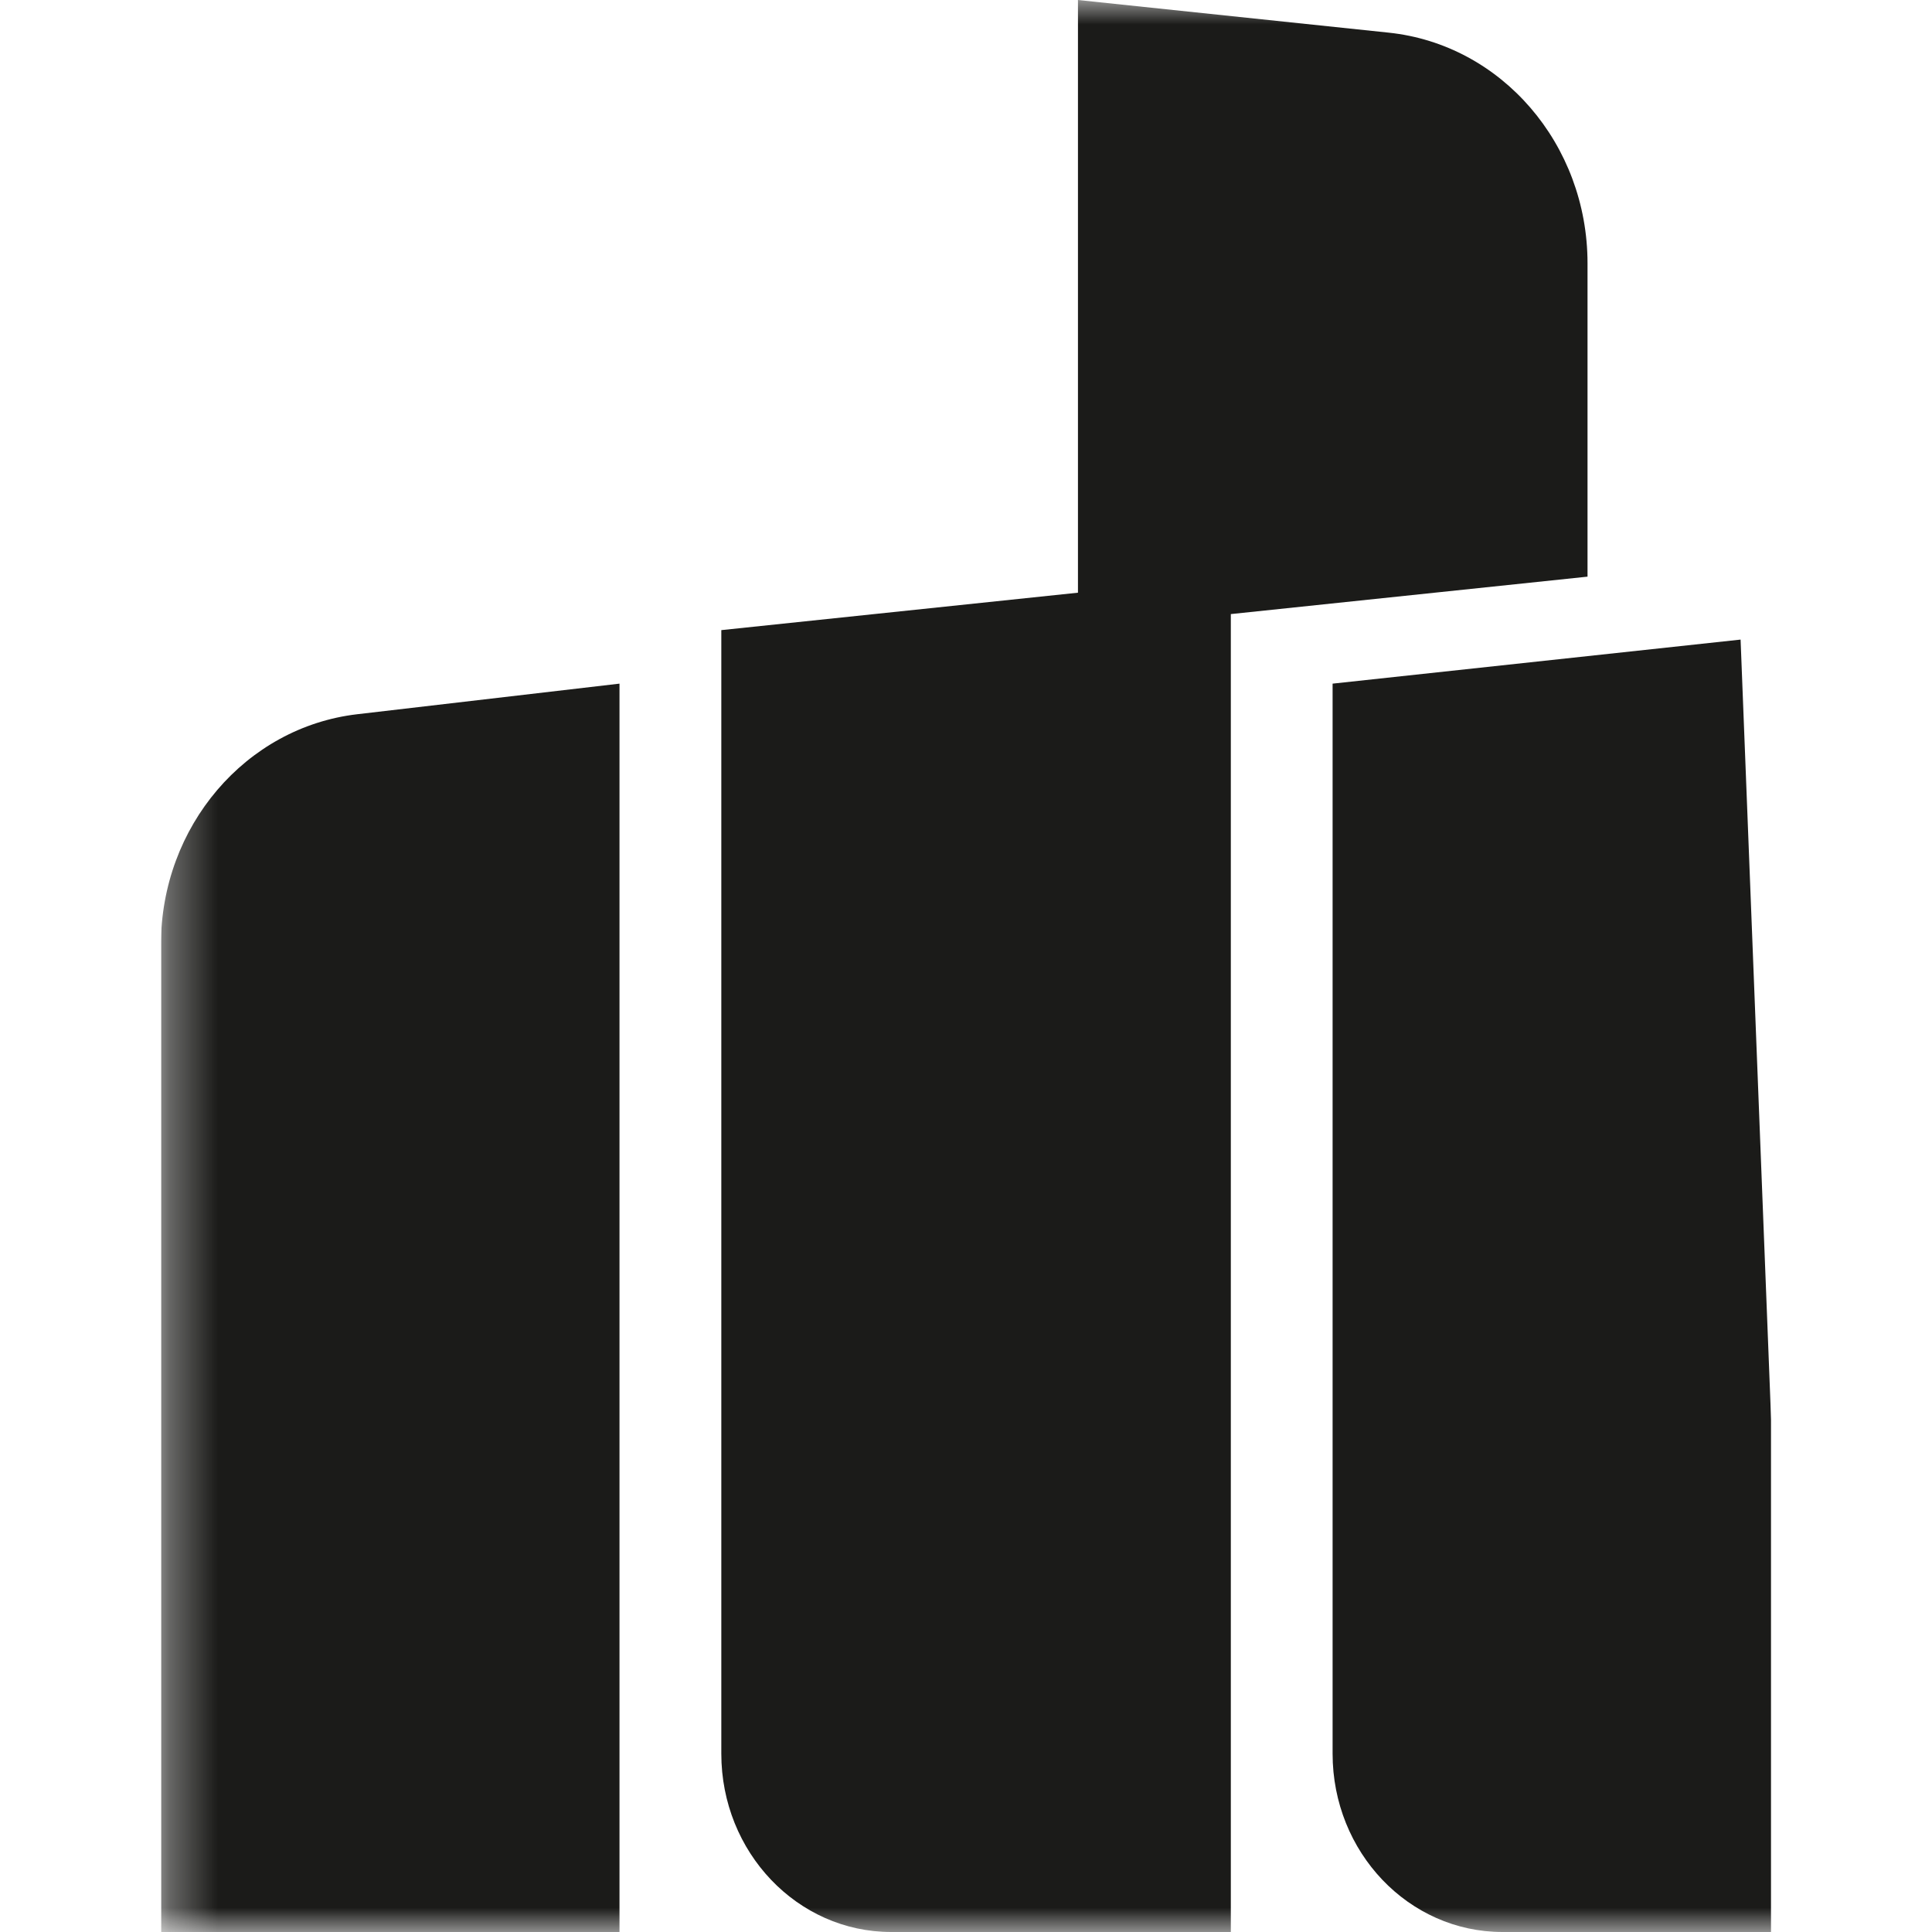 <svg width="40" height="40" viewBox="0 0 40 40" fill="none" xmlns="http://www.w3.org/2000/svg">
<g clip-path="url(#clip0_2815_9731)">
<mask id="mask0_2815_9731" style="mask-type:luminance" maskUnits="userSpaceOnUse" x="3" y="0" width="134" height="40">
<path d="M136.665 0H3.332V40H136.665V0Z" fill="white"/>
</mask>
<g mask="url(#mask0_2815_9731)">
<path d="M7.399 14.787L12.826 14.154V40H3.332V19.558C3.332 17.112 5.084 15.057 7.399 14.787Z" fill="#1B1B19"/>
<path d="M27.59 14.154L36.037 13.242L37.084 40H31.106C29.164 40 27.59 38.347 27.59 36.308V14.154Z" fill="#1B1B19"/>
<path d="M32.868 5.452C32.868 2.986 31.088 0.921 28.751 0.676L22.318 0V12.271L14.934 13.046V36.308C14.934 38.347 16.508 40 18.45 40H25.483V12.714L32.868 11.939V5.452Z" fill="#1B1B19"/>
</g>
</g>
<defs>
<clipPath id="clip0_2815_9731">
<rect width="33.333" height="40" fill="white" transform="translate(3.336)"/>
</clipPath>
</defs>
</svg>
